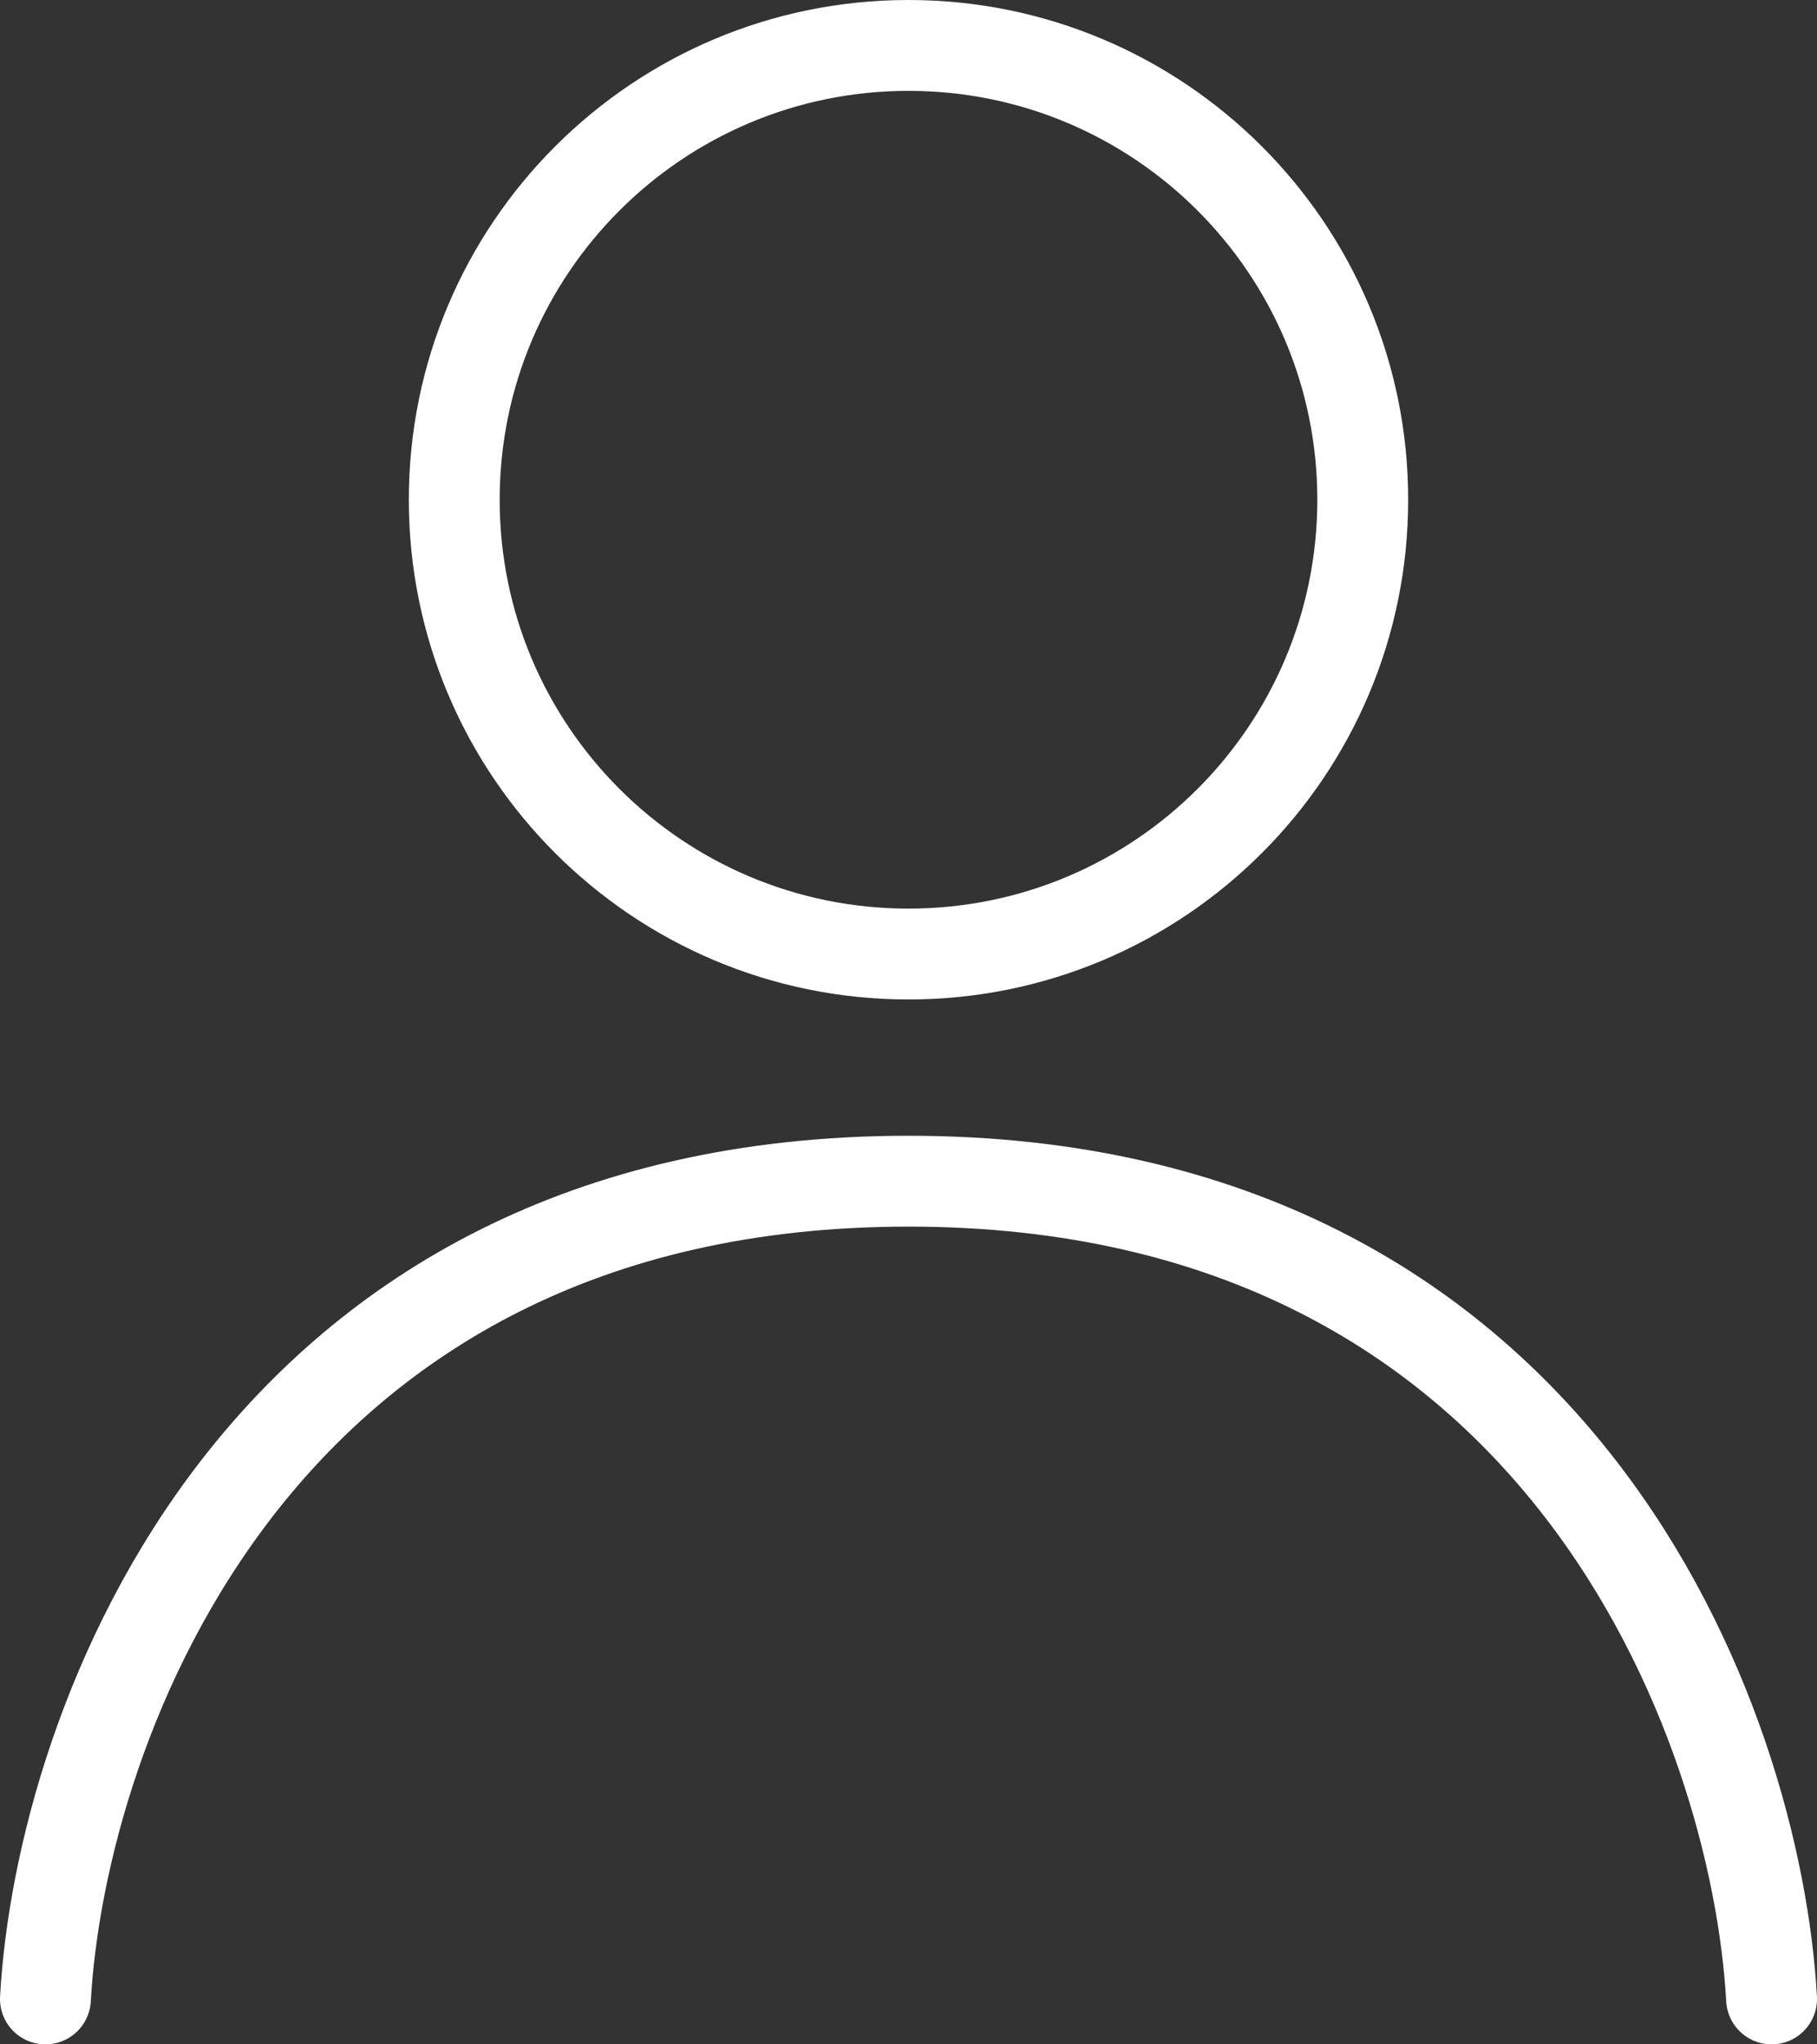 <svg width="40" height="45" viewBox="0 0 40 45" fill="none" xmlns="http://www.w3.org/2000/svg">
<rect x="0" y="0" width="40" height="45" fill="#333333" stroke="none"/>
<path d="M1 44C1.333 38 5.6 26 20 26C34.4 26 38.667 38 39 44M30 11C30 16.523 25.523 21 20 21C14.477 21 10 16.523 10 11C10 5.477 14.477 1 20 1C25.523 1 30 5.477 30 11Z" stroke="#fff" stroke-width="2" stroke-linecap="round" stroke-linejoin="round"/>
</svg>
